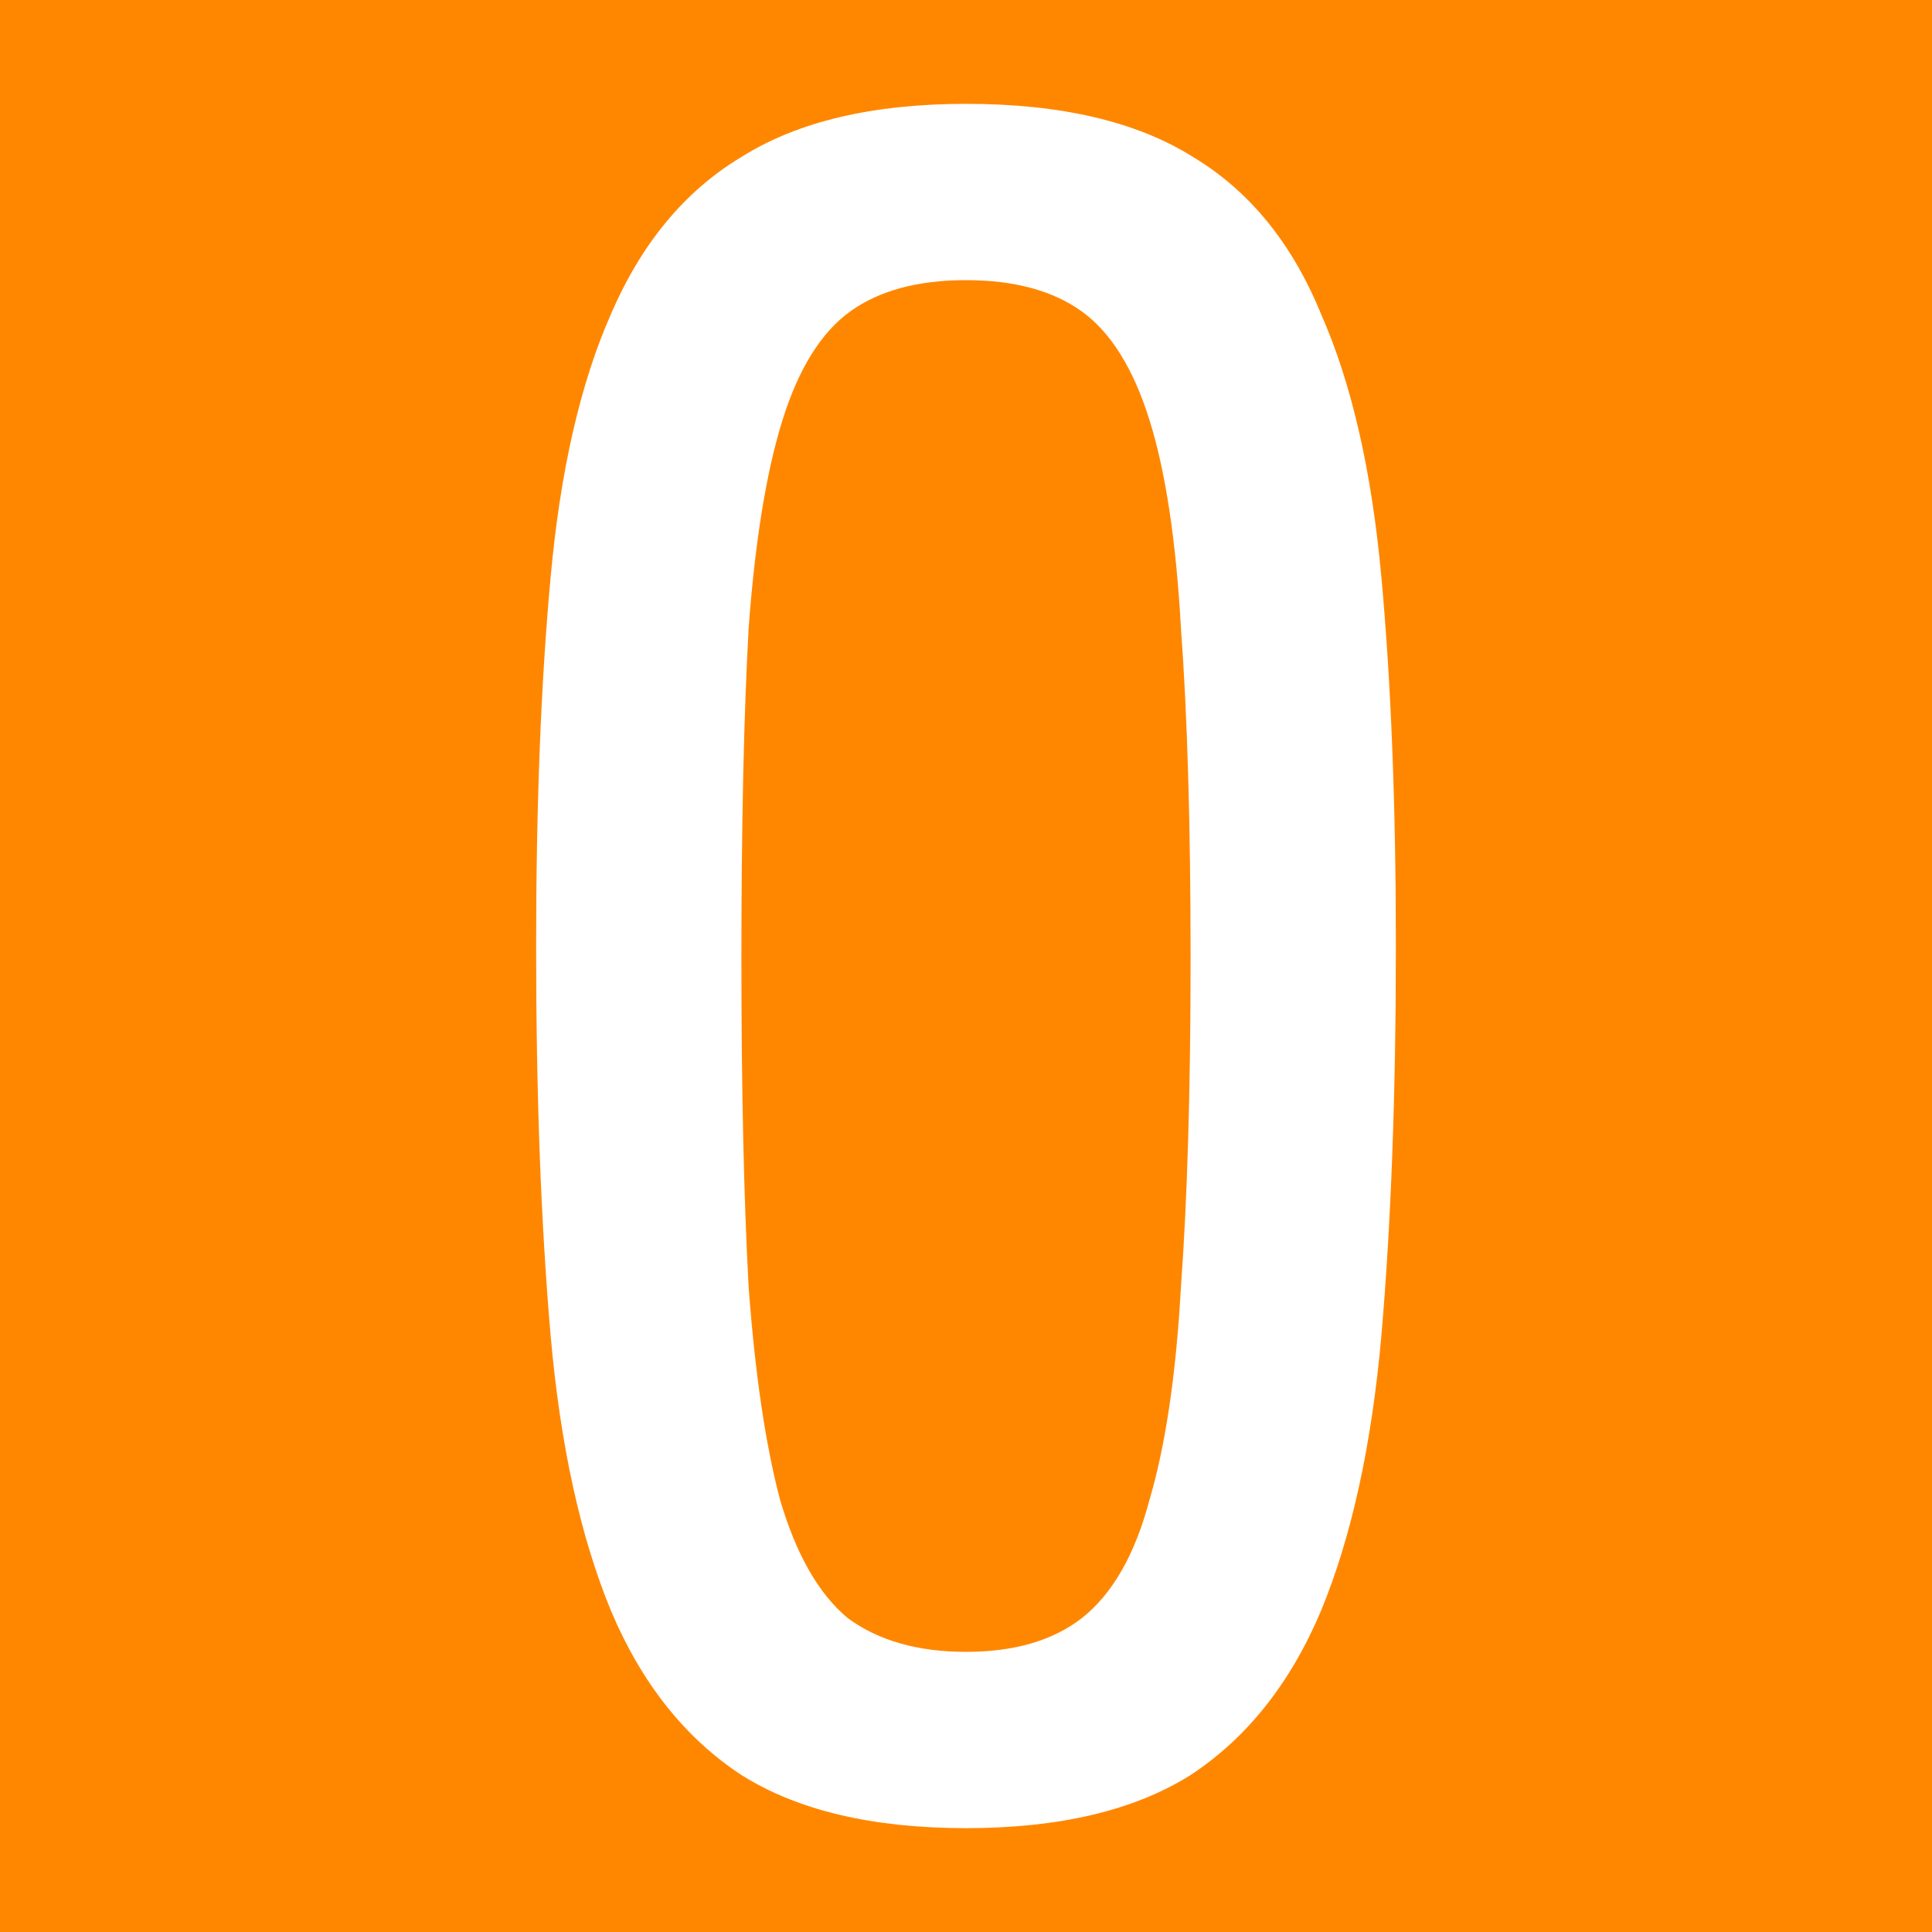 <svg xmlns="http://www.w3.org/2000/svg" width="16" height="16" zoomAndPan="disable" preserveAspectRatio="xmaxYmax"><path d="M0 0h16v16H0z" fill="#ff8700"/><path d="M9.86 7.94q0-1.66-.08-2.74-.06-1.08-.26-1.72-.2-.64-.56-.9-.36-.26-.96-.26t-.96.26q-.36.26-.56.9-.2.64-.28 1.72-.06 1.08-.06 2.74 0 1.62.06 2.72.08 1.08.26 1.76.2.68.56.98.38.28.98.28t.96-.28q.38-.3.56-.98.2-.68.26-1.76.08-1.1.08-2.72zm1.7-.1q0 1.84-.12 3.22-.12 1.36-.5 2.28-.38.9-1.08 1.36-.7.44-1.86.44-1.16 0-1.86-.44-.7-.46-1.08-1.36-.38-.92-.5-2.28-.12-1.38-.12-3.22 0-1.76.12-3.06.12-1.32.5-2.18.38-.88 1.08-1.3Q6.84.86 8 .86q1.18 0 1.88.44.7.42 1.06 1.3.38.86.5 2.18.12 1.3.12 3.06z" fill="#fff"/></svg>